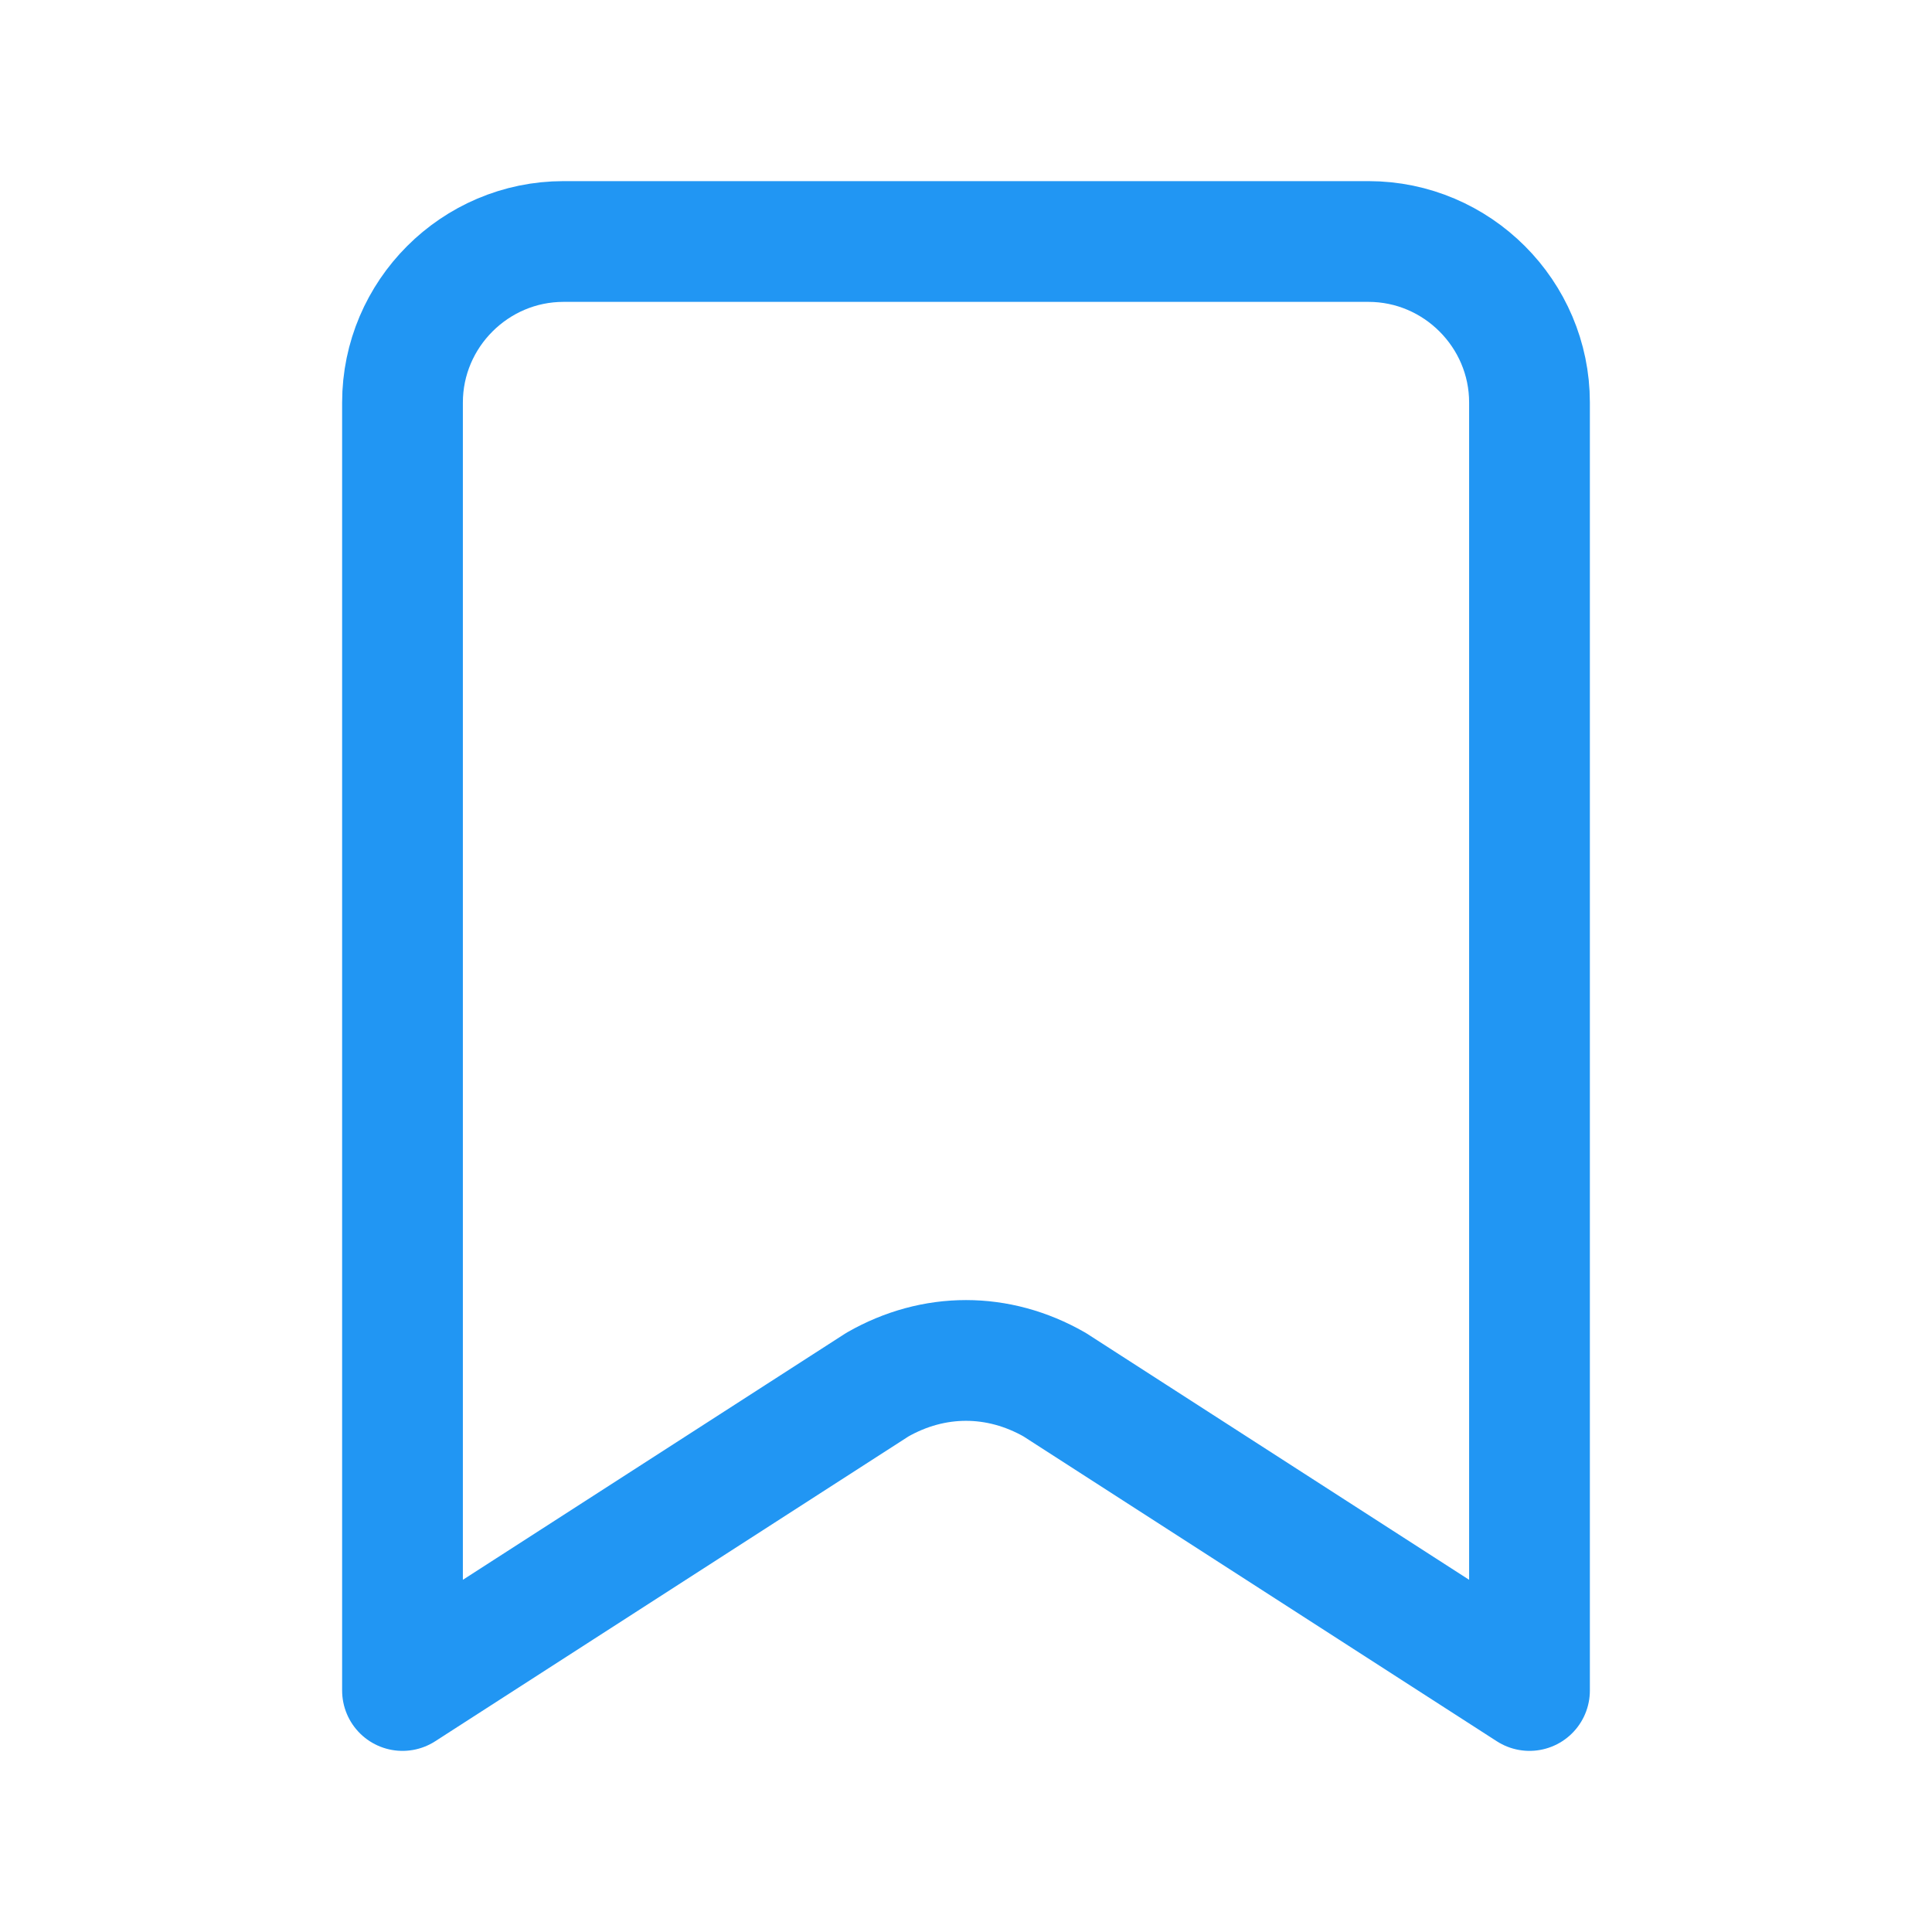 <?xml version="1.0" encoding="utf-8"?>
<!-- Generator: Adobe Illustrator 25.0.0, SVG Export Plug-In . SVG Version: 6.00 Build 0)  -->
<svg version="1.1" id="Camada_1" xmlns="http://www.w3.org/2000/svg" xmlns:xlink="http://www.w3.org/1999/xlink" x="0px" y="0px"
	 viewBox="0 0 24 24" style="enable-background:new 0 0 24 24;" xml:space="preserve">
<style type="text/css">
	.st0{fill:none;stroke:#2196F3;stroke-width:1.5;stroke-linecap:round;stroke-linejoin:round;}
</style>
<path class="st0" d="M5,21V5c0-1.1,0.9-2,2-2h10c1.1,0,2,0.9,2,2v16l-5.9-3.8c-0.7-0.4-1.5-0.4-2.2,0L5,21z"/>
</svg>

